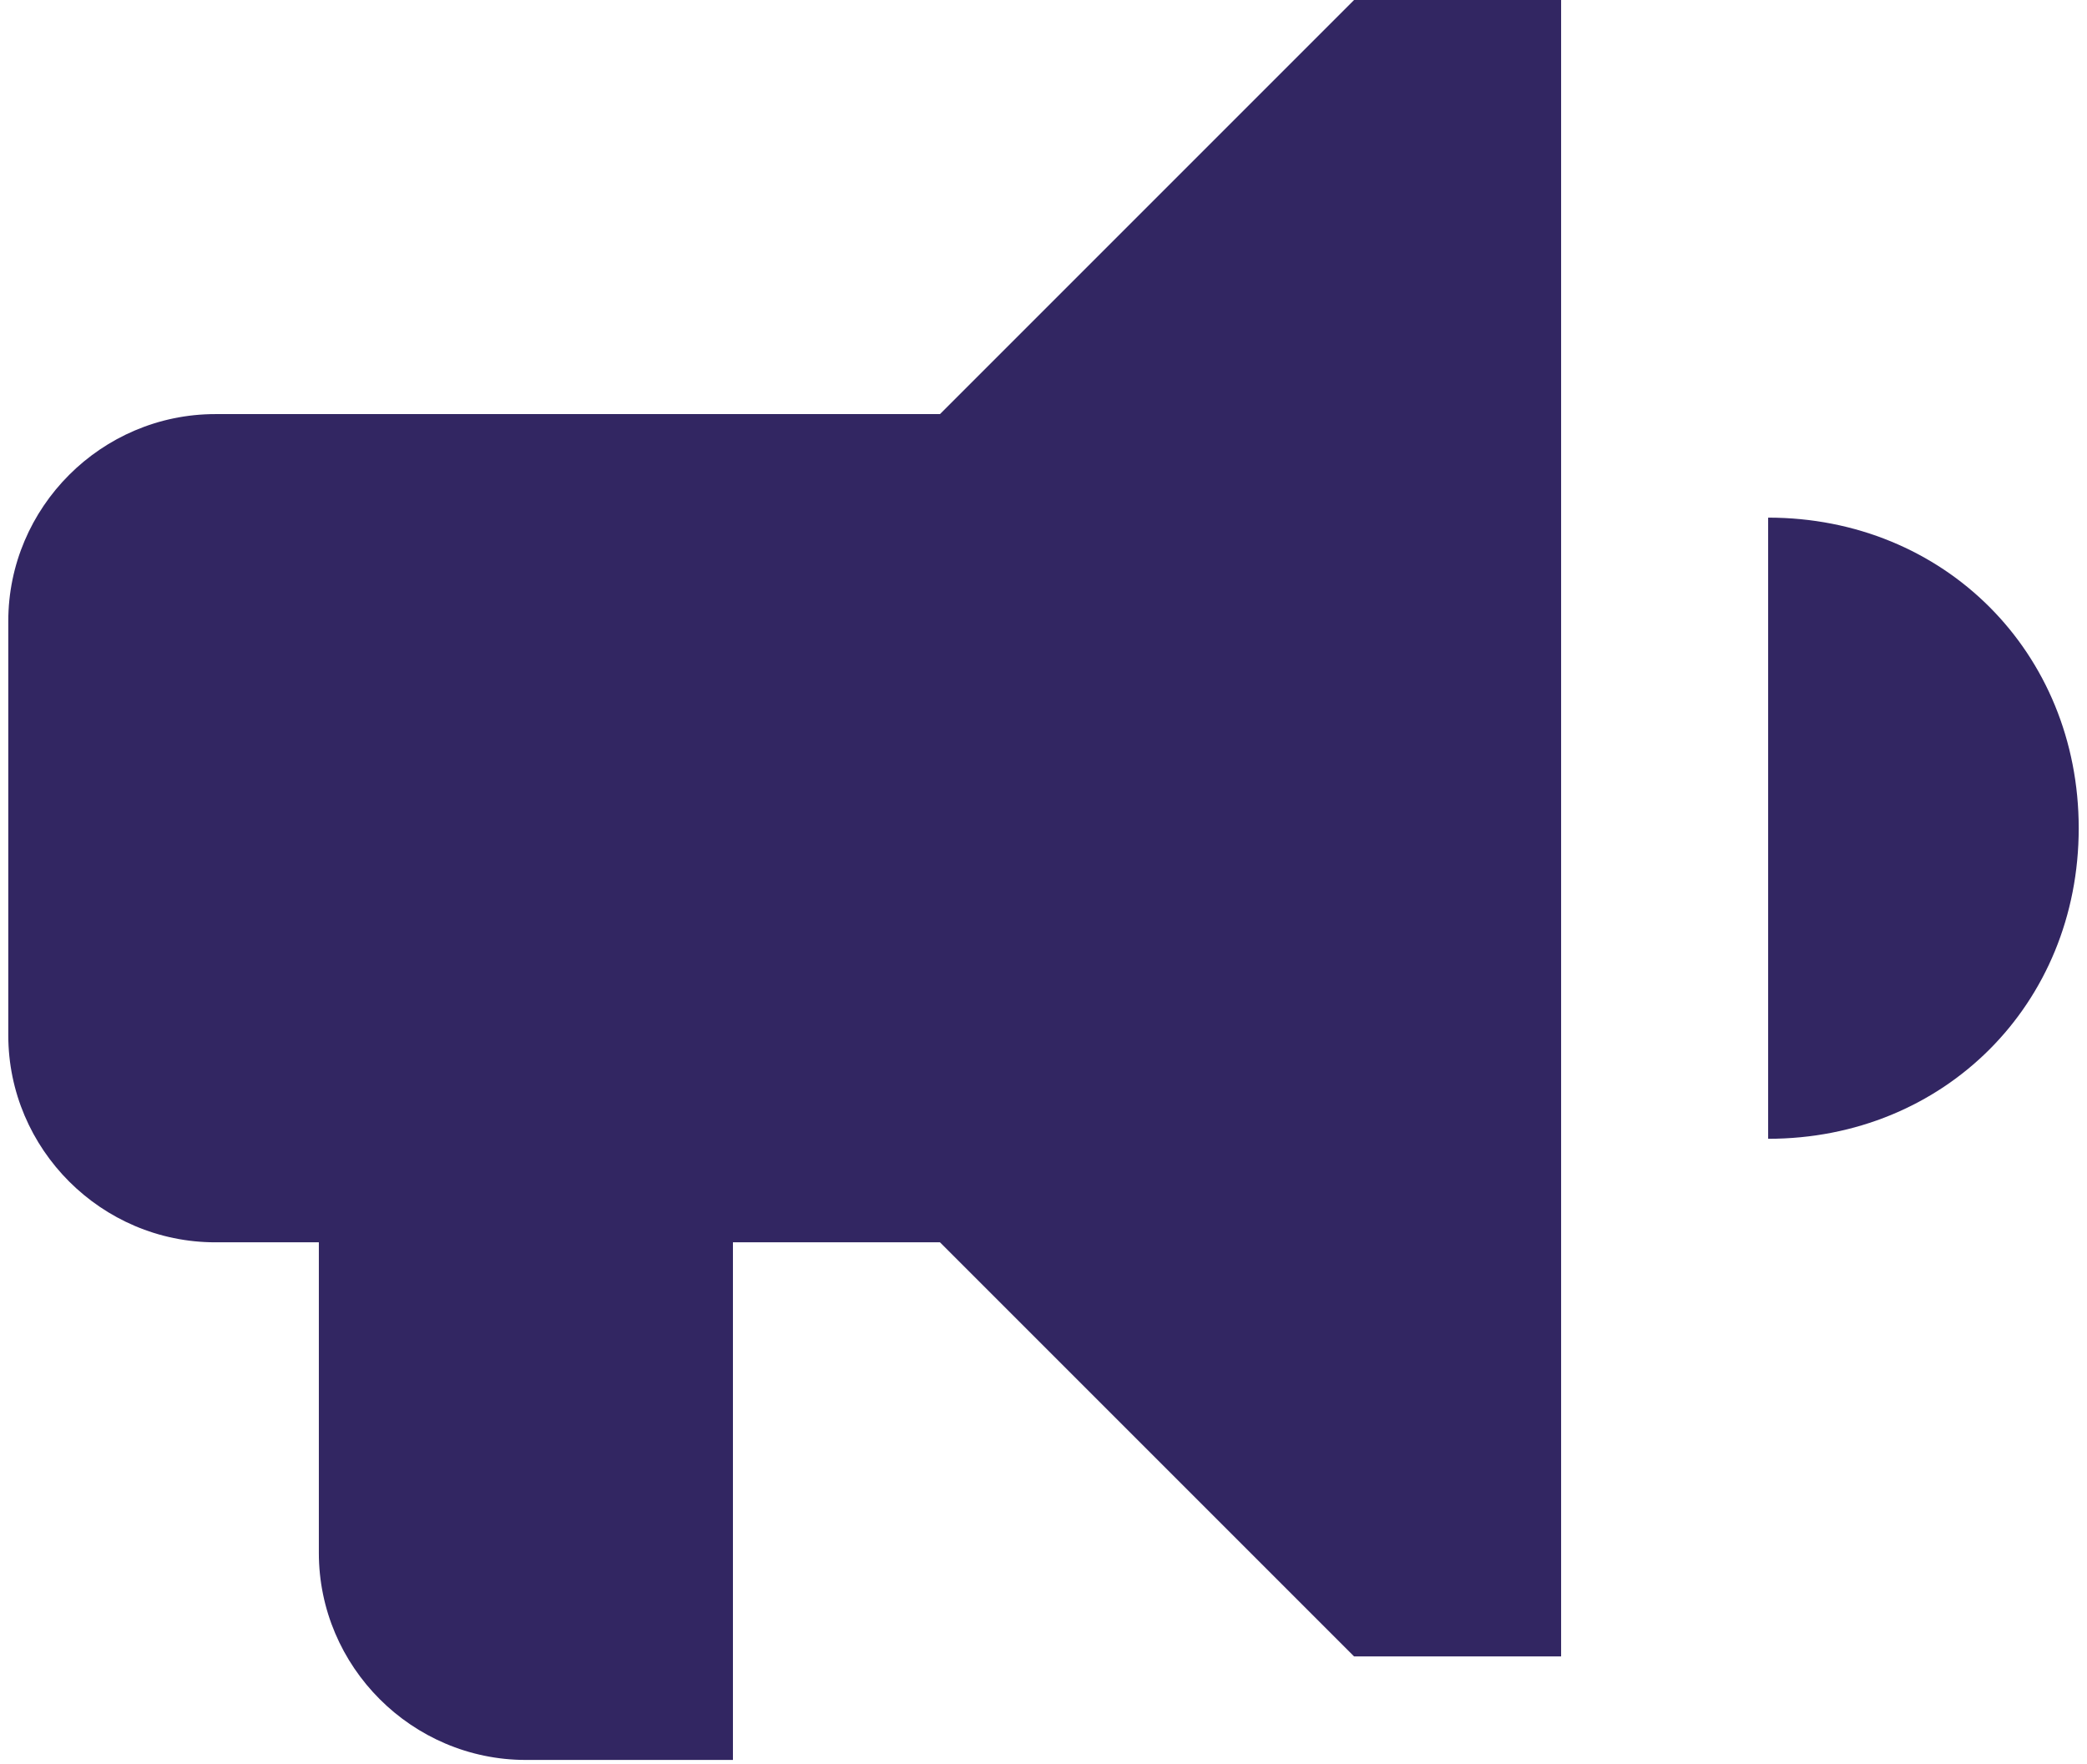 <svg width="168" height="142" viewBox="0 0 168 142" fill="none" xmlns="http://www.w3.org/2000/svg">
<path d="M142.333 41.667V91.667C156.5 91.667 167.333 80.833 167.333 66.667C167.333 52.5 156.5 41.667 142.333 41.667ZM75.667 33.333H17.333C8.167 33.333 0.667 40.833 0.667 50V83.333C0.667 92.5 8.167 100 17.333 100H25.667V125C25.667 134.167 33.167 141.667 42.333 141.667H59V100H75.667L109 133.333H125.667V0H109L75.667 33.333Z" fill="#322662"/>
</svg>
